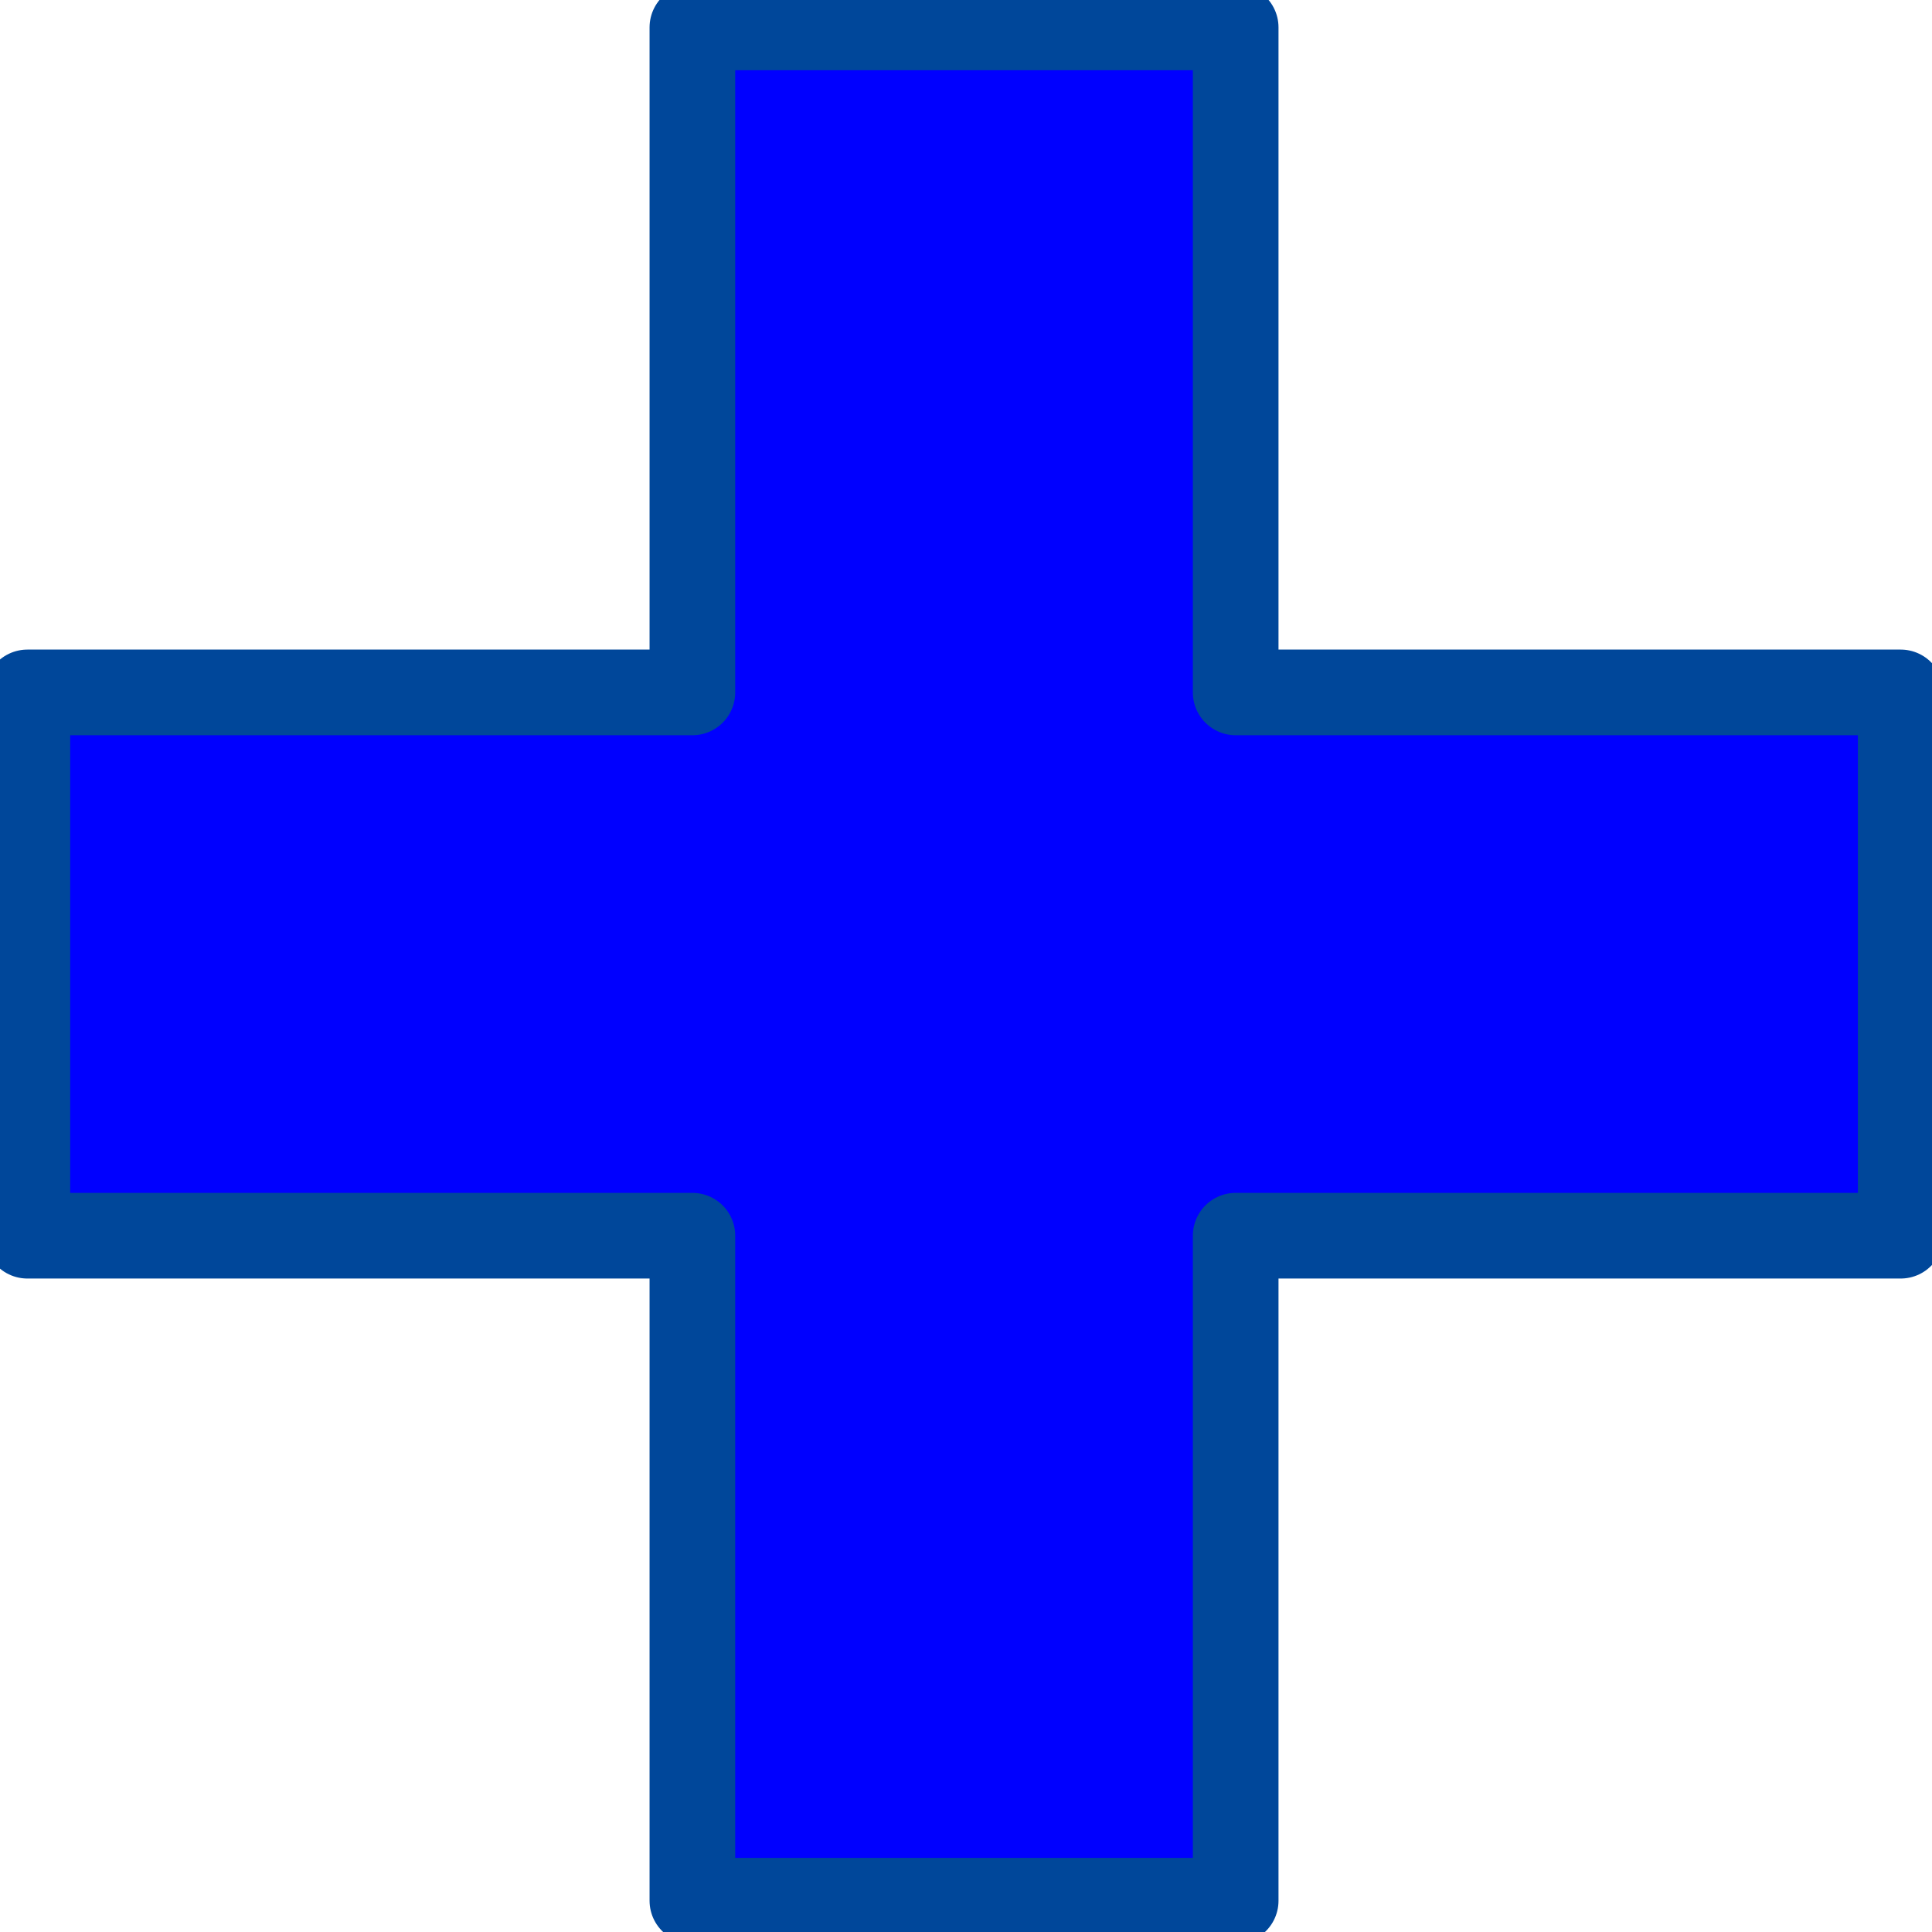 <?xml version="1.0" encoding="UTF-8" standalone="no"?>
<!-- Created with Inkscape (http://www.inkscape.org/) -->

<svg
   width="33.79"
   height="33.79"
   viewBox="0 0 8.94 8.94"
   version="1.1"
   id="svg901"
   inkscape:version="1.2.2 (732a01da63, 2022-12-09)"
   sodipodi:docname="heal_mass_particle.svg"
   inkscape:export-xdpi="120.95238"
   inkscape:export-ydpi="120.95238"
   xmlns:inkscape="http://www.inkscape.org/namespaces/inkscape"
   xmlns:sodipodi="http://sodipodi.sourceforge.net/DTD/sodipodi-0.dtd"
   xmlns="http://www.w3.org/2000/svg"
   xmlns:svg="http://www.w3.org/2000/svg"
   xmlns:rdf="http://www.w3.org/1999/02/22-rdf-syntax-ns#"
   xmlns:cc="http://creativecommons.org/ns#"
   xmlns:dc="http://purl.org/dc/elements/1.1/">
  <sodipodi:namedview
     id="namedview903"
     pagecolor="#505050"
     bordercolor="#666666"
     borderopacity="1.0"
     inkscape:pageshadow="2"
     inkscape:pageopacity="0"
     inkscape:pagecheckerboard="true"
     inkscape:document-units="px"
     showgrid="false"
     inkscape:zoom="5.9437714"
     inkscape:cx="-8.4121674"
     inkscape:cy="17.413187"
     inkscape:window-width="1280"
     inkscape:window-height="658"
     inkscape:window-x="-6"
     inkscape:window-y="-6"
     inkscape:window-maximized="1"
     inkscape:current-layer="g858"
     width="175px"
     units="px"
     inkscape:showpageshadow="2"
     inkscape:deskcolor="#505050" />
  <defs
     id="defs898" />
  <g
     inkscape:label="Layer 1"
     inkscape:groupmode="layer"
     id="layer1"
     transform="translate(-6.257,-5.902)">
    <g
       id="g858"
       transform="matrix(0.367,0,0,0.367,3.8616504e-5,3.8616504e-5)">
      <path
         id="rect4509"
         style="fill:#0000ff;fill-opacity:1;stroke:#00479a;stroke-width:1.08;stroke-linejoin:round;stroke-dasharray:none;stroke-opacity:1"
         d="m 25.779,16.427 v 8.385 h -8.385 v 6.85 h 8.385 v 8.385 h 6.85 V 31.662 h 8.385 v -6.85 h -8.385 v -8.385 z" />
    </g>
  </g>
</svg>
